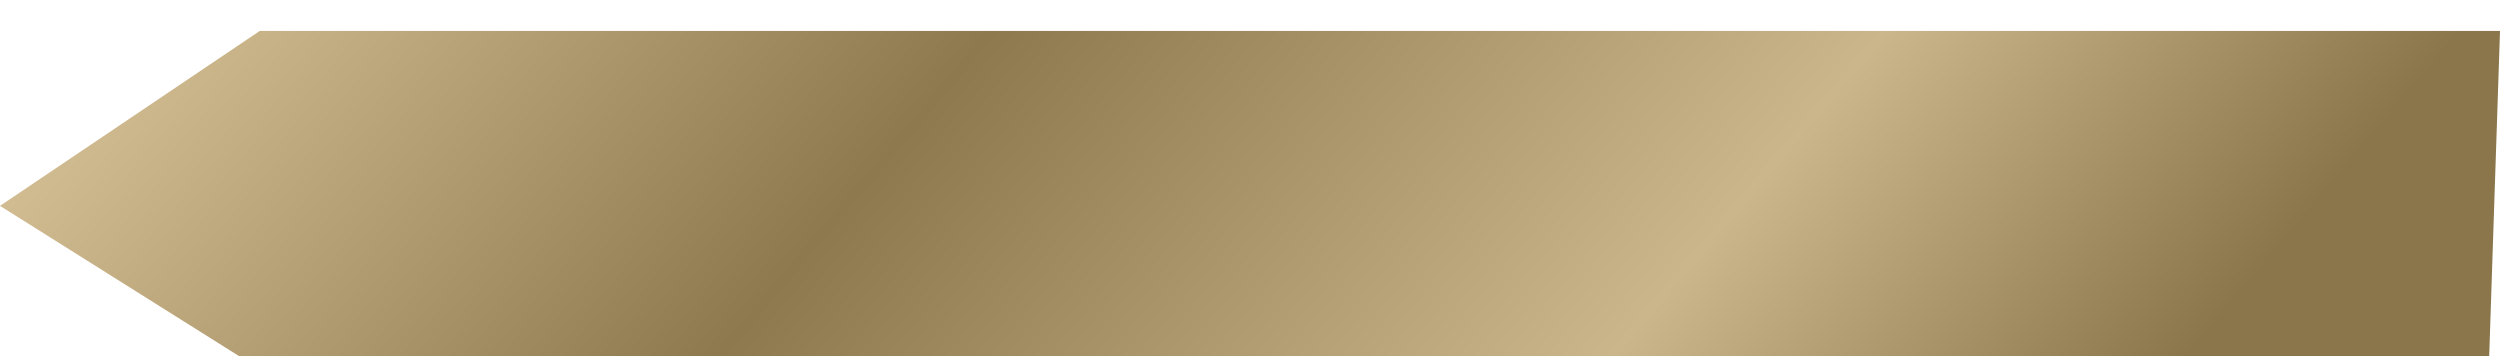 <svg width="323" height="46" viewBox="0 0 323 46" fill="none" xmlns="http://www.w3.org/2000/svg">
<g filter="url(#filter0_i_231_204)">
<path d="M321.498 45.193L323 0H33.556L0 22.597L33.556 43.687L321.498 45.193Z" fill="url(#paint0_linear_231_204)"/>
</g>
<defs>
<filter id="filter0_i_231_204" x="0" y="0" width="323" height="49.193" filterUnits="userSpaceOnUse" color-interpolation-filters="sRGB">
<feFlood flood-opacity="0" result="BackgroundImageFix"/>
<feBlend mode="normal" in="SourceGraphic" in2="BackgroundImageFix" result="shape"/>
<feColorMatrix in="SourceAlpha" type="matrix" values="0 0 0 0 0 0 0 0 0 0 0 0 0 0 0 0 0 0 127 0" result="hardAlpha"/>
<feOffset dy="4"/>
<feGaussianBlur stdDeviation="2"/>
<feComposite in2="hardAlpha" operator="arithmetic" k2="-1" k3="1"/>
<feColorMatrix type="matrix" values="0 0 0 0 1 0 0 0 0 1 0 0 0 0 1 0 0 0 0.25 0"/>
<feBlend mode="normal" in2="shape" result="effect1_innerShadow_231_204"/>
</filter>
<linearGradient id="paint0_linear_231_204" x1="-6.5" y1="4.5" x2="181.5" y2="162.5" gradientUnits="userSpaceOnUse">
<stop stop-color="#DFC99E"/>
<stop offset="0.408" stop-color="#8E784D"/>
<stop offset="0.768" stop-color="#CBB58A"/>
<stop offset="1" stop-color="#8B754A"/>
</linearGradient>
</defs>
</svg>
